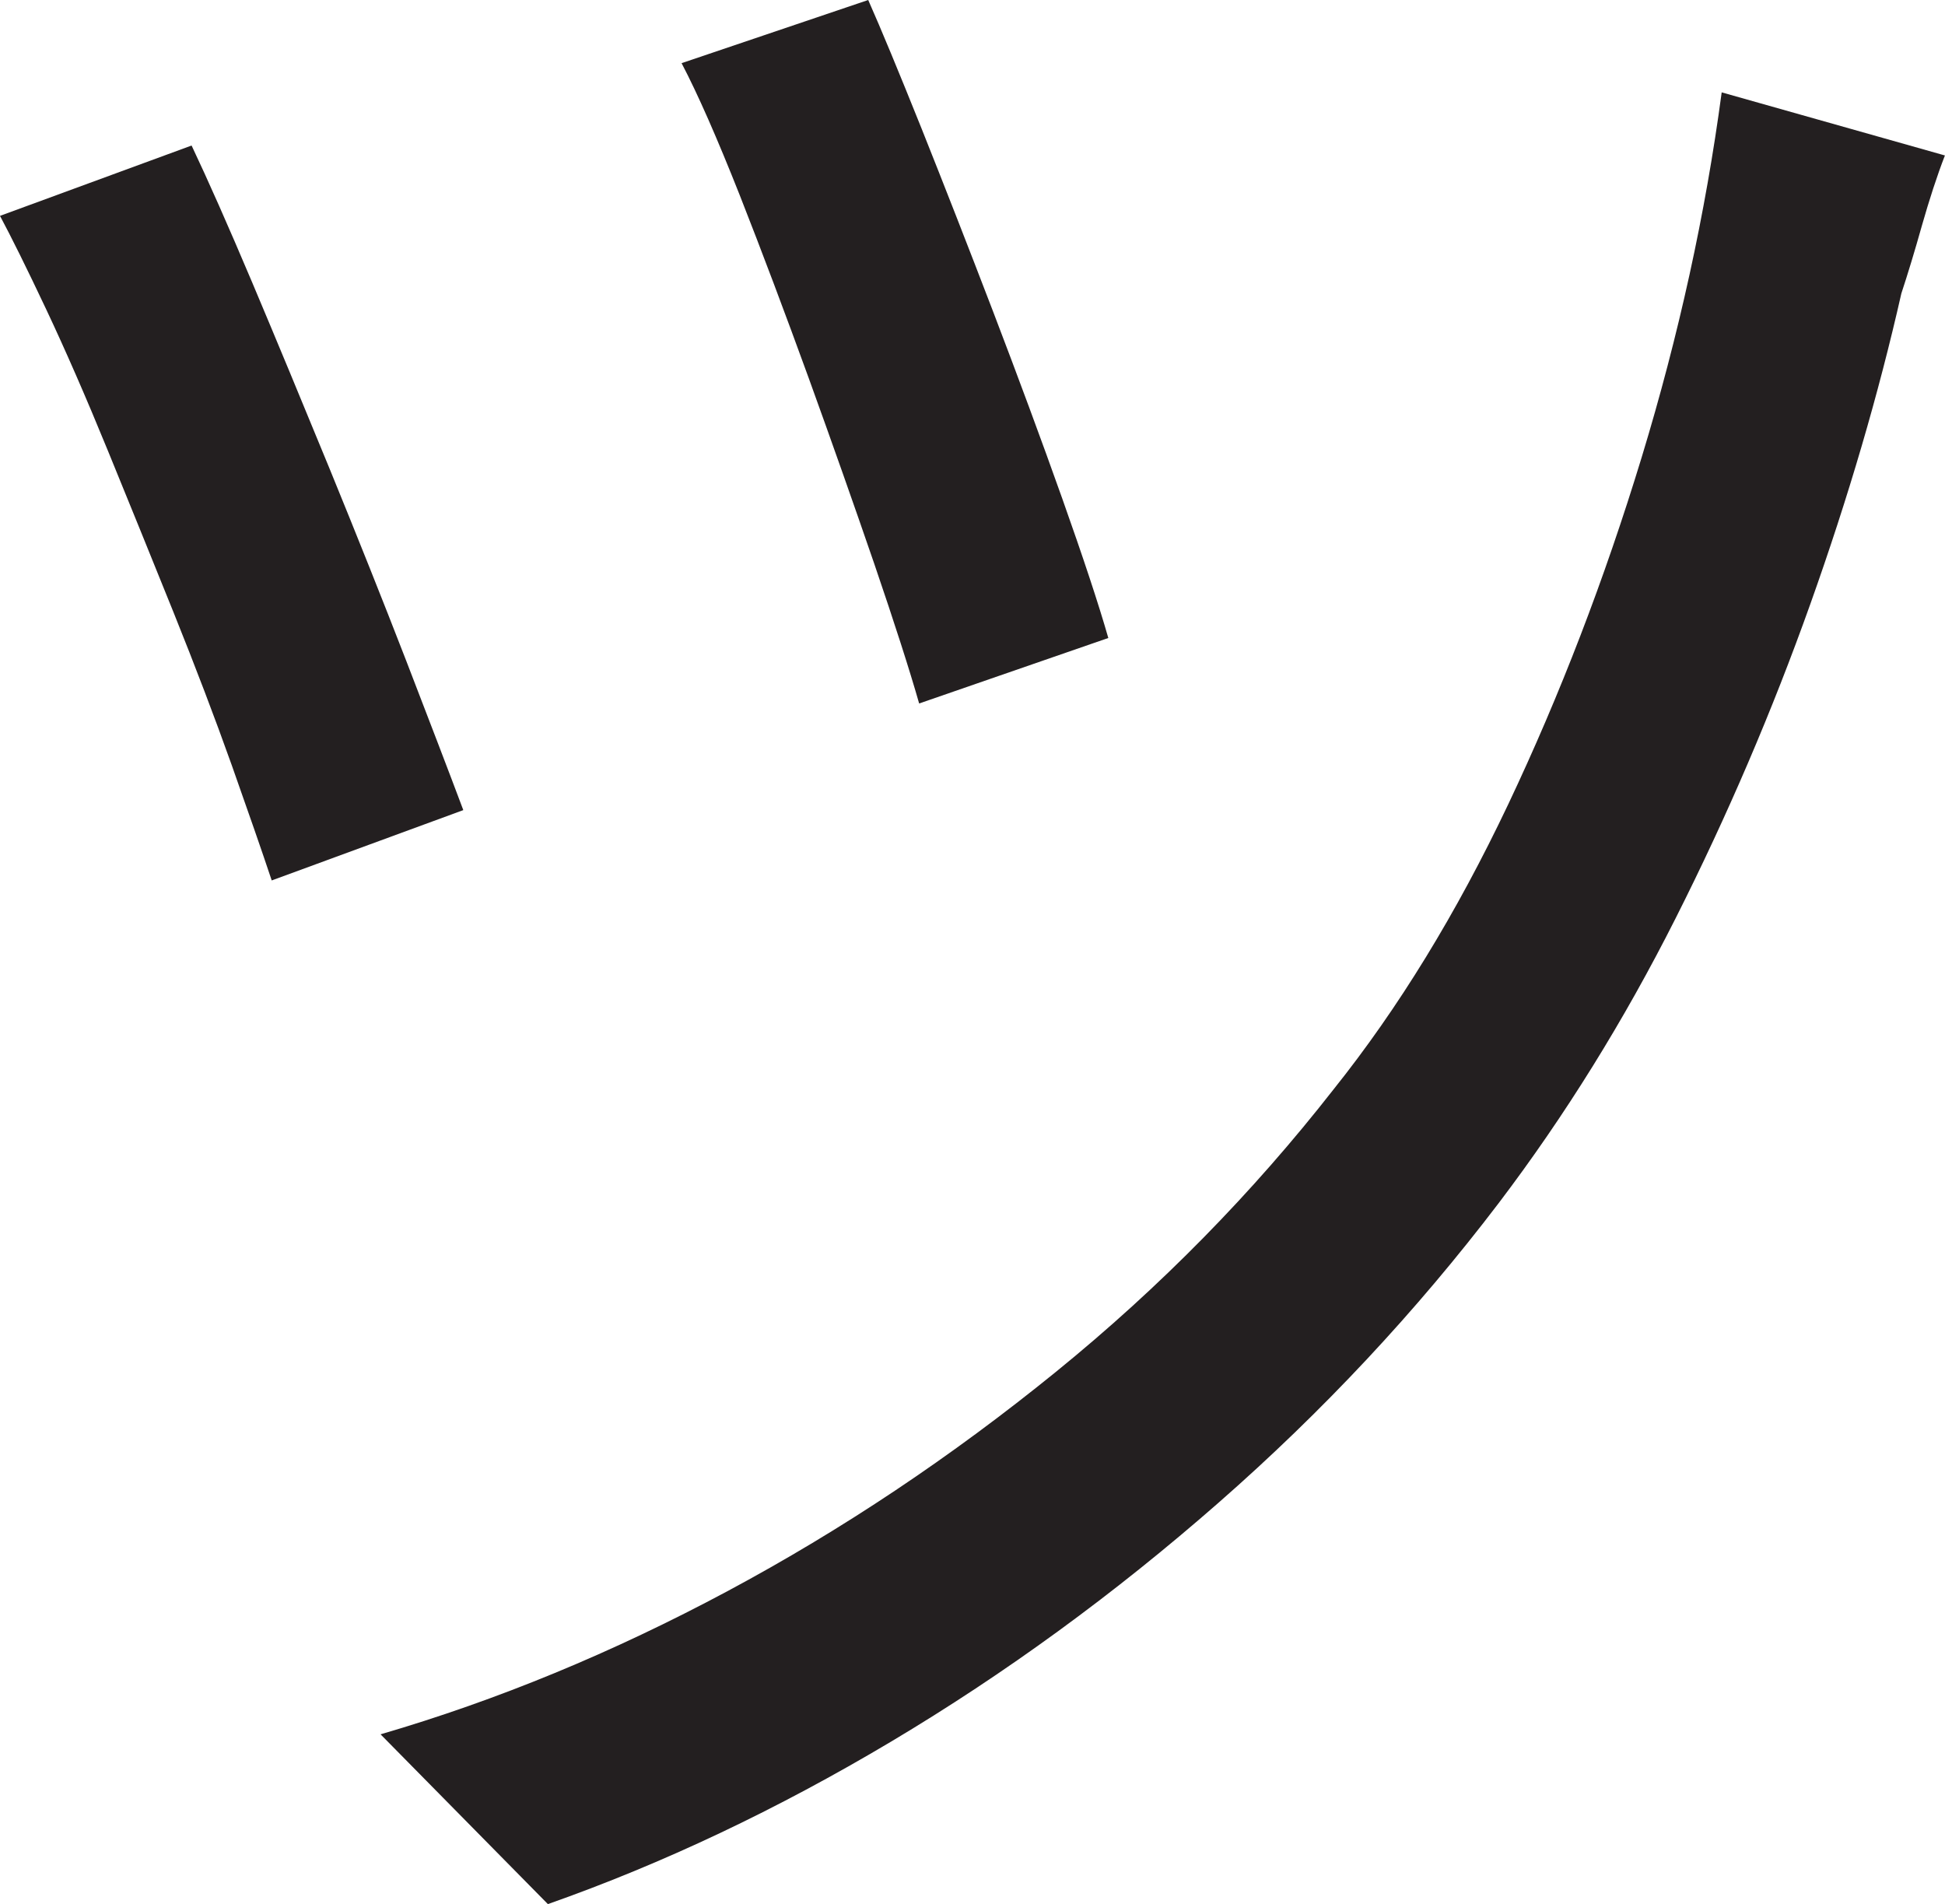 <?xml version="1.0" encoding="UTF-8"?>
<svg id="Layer_1" data-name="Layer 1" xmlns="http://www.w3.org/2000/svg" viewBox="0 0 200.5 196.25">
  <path d="M19.75,15c1.66,3.5,3.75,8.21,6.25,14.12,2.5,5.92,5.16,12.34,8,19.25,2.83,6.92,5.46,13.5,7.88,19.75,2.41,6.25,4.38,11.38,5.88,15.38l-19.75,7.25c-1-3-2.38-6.96-4.12-11.88-1.75-4.91-3.75-10.16-6-15.75-2.25-5.58-4.5-11.12-6.75-16.62s-4.38-10.38-6.38-14.62S1.16,24.42,0,22.25l19.75-7.25ZM200.5,16c-.84,2.17-1.62,4.59-2.38,7.25-.75,2.67-1.46,5-2.12,7-2.34,10.34-5.46,21-9.38,32-3.92,11-8.54,21.79-13.88,32.38-5.34,10.59-11.42,20.38-18.25,29.38-8.5,11.17-18.12,21.46-28.88,30.88-10.75,9.42-22,17.62-33.75,24.62s-23.54,12.58-35.38,16.75l-17.25-17.5c12-3.5,23.91-8.41,35.75-14.75,11.83-6.33,23.12-13.88,33.88-22.62s20.29-18.46,28.62-29.12c6.66-8.33,12.66-18.12,18-29.38,5.33-11.25,9.91-23.16,13.75-35.75,3.83-12.58,6.58-25.12,8.25-37.62l23,6.5ZM89.5,0c1.33,3,3.16,7.42,5.5,13.25,2.33,5.84,4.79,12.12,7.38,18.88,2.58,6.75,4.96,13.17,7.12,19.25,2.16,6.09,3.75,10.88,4.75,14.38l-19.5,6.75c-1-3.5-2.54-8.29-4.62-14.38-2.09-6.08-4.34-12.46-6.75-19.12-2.42-6.66-4.79-12.96-7.12-18.88-2.34-5.91-4.34-10.46-6-13.62L89.5,0Z" style="fill: #231f20; stroke-width: 0px;"/>
</svg>